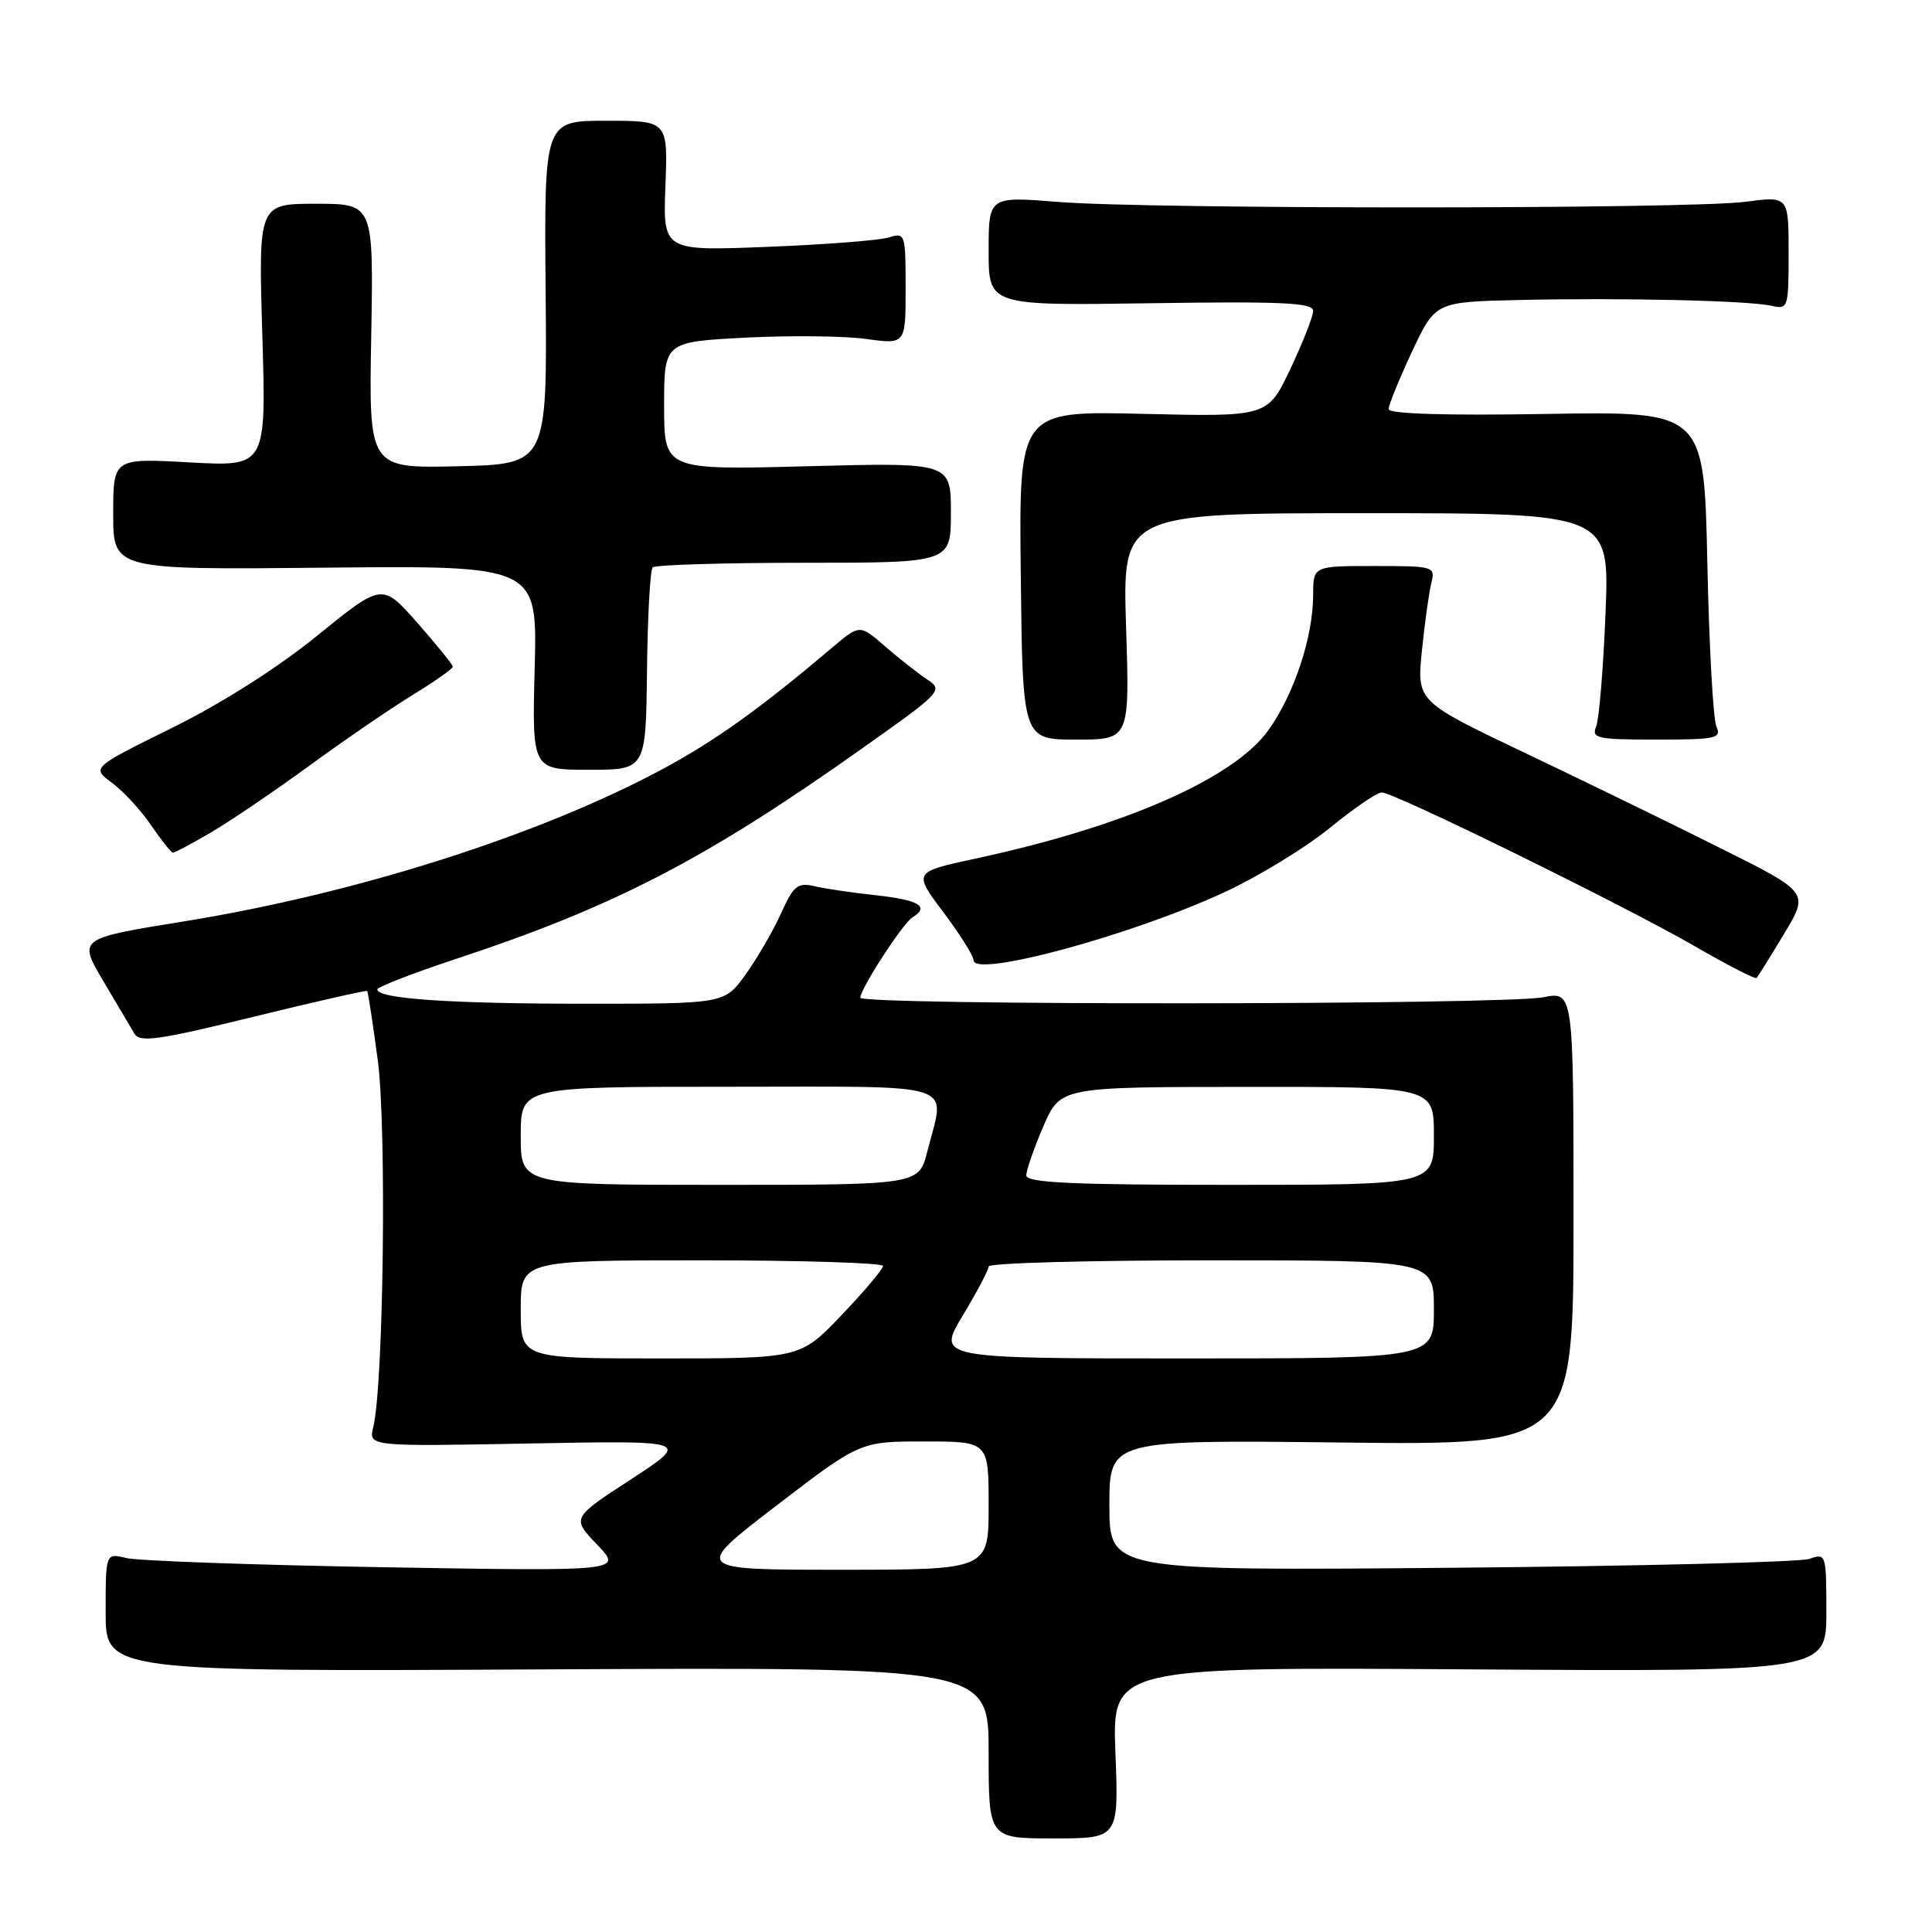 <?xml version="1.0" encoding="UTF-8" standalone="no"?>
<!DOCTYPE svg PUBLIC "-//W3C//DTD SVG 1.1//EN" "http://www.w3.org/Graphics/SVG/1.1/DTD/svg11.dtd" >
<svg xmlns="http://www.w3.org/2000/svg" xmlns:xlink="http://www.w3.org/1999/xlink" version="1.1" viewBox="0 0 256 256">
 <g >
 <path fill="currentColor"
d=" M 147.80 232.25 C 147.37 220.89 147.37 220.89 194.68 221.20 C 242.00 221.50 242.00 221.50 242.00 213.63 C 242.00 205.91 241.96 205.78 239.75 206.56 C 238.51 206.99 217.14 207.52 192.25 207.74 C 147.00 208.13 147.00 208.13 147.00 199.46 C 147.00 190.79 147.00 190.79 177.75 191.14 C 208.50 191.50 208.50 191.50 208.50 161.43 C 208.50 131.36 208.50 131.36 204.50 132.14 C 199.18 133.17 114.00 133.23 114.00 132.20 C 114.00 131.01 119.62 122.35 120.90 121.56 C 123.21 120.14 121.80 119.26 116.25 118.65 C 113.09 118.31 109.35 117.76 107.94 117.43 C 105.68 116.91 105.15 117.34 103.47 121.08 C 102.41 123.41 100.30 127.04 98.77 129.16 C 95.99 133.00 95.99 133.00 77.63 133.00 C 59.66 133.00 50.00 132.34 50.00 131.11 C 50.01 130.78 54.62 128.98 60.25 127.12 C 81.32 120.17 93.39 113.93 114.04 99.31 C 124.87 91.65 125.03 91.47 122.81 90.00 C 121.57 89.17 119.06 87.20 117.23 85.61 C 113.92 82.72 113.92 82.72 110.21 85.86 C 100.66 93.95 94.72 98.19 87.68 101.97 C 71.38 110.70 47.21 118.39 24.43 122.08 C 10.36 124.35 10.36 124.35 13.65 129.93 C 15.47 132.99 17.33 136.15 17.80 136.95 C 18.52 138.17 20.92 137.84 33.54 134.74 C 41.73 132.74 48.53 131.19 48.65 131.31 C 48.77 131.43 49.40 135.57 50.06 140.50 C 51.24 149.41 50.83 183.52 49.46 189.08 C 48.83 191.67 48.83 191.67 70.17 191.27 C 91.50 190.87 91.50 190.87 83.62 196.01 C 75.74 201.14 75.74 201.14 79.12 204.67 C 82.50 208.20 82.50 208.20 51.00 207.67 C 33.67 207.37 18.26 206.82 16.75 206.45 C 14.00 205.77 14.00 205.77 14.00 213.63 C 14.00 221.50 14.00 221.50 72.50 221.20 C 131.00 220.91 131.00 220.91 131.00 232.25 C 131.00 243.60 131.00 243.60 139.62 243.60 C 148.24 243.60 148.24 243.60 147.80 232.25 Z  M 236.39 123.75 C 239.71 118.25 239.71 118.25 228.10 112.45 C 221.72 109.25 210.03 103.56 202.12 99.79 C 187.73 92.94 187.73 92.94 188.41 86.22 C 188.79 82.52 189.35 78.49 189.66 77.25 C 190.20 75.06 190.02 75.00 182.11 75.00 C 174.00 75.00 174.00 75.00 174.00 78.82 C 174.00 84.40 171.45 92.08 168.02 96.82 C 163.39 103.21 148.90 109.55 129.25 113.77 C 121.00 115.55 121.00 115.55 125.00 120.87 C 127.20 123.80 129.00 126.66 129.00 127.23 C 129.00 129.63 150.28 123.84 162.49 118.11 C 166.90 116.05 173.08 112.25 176.24 109.68 C 179.39 107.10 182.47 105.00 183.09 105.00 C 184.71 105.00 215.18 119.96 224.46 125.32 C 228.83 127.85 232.56 129.77 232.75 129.59 C 232.93 129.41 234.57 126.78 236.39 123.75 Z  M 27.91 110.33 C 30.44 108.85 36.33 104.86 41.00 101.45 C 45.67 98.04 51.86 93.81 54.75 92.04 C 57.64 90.27 60.00 88.61 60.00 88.34 C 60.00 88.08 57.89 85.47 55.32 82.55 C 50.64 77.24 50.64 77.24 42.07 84.20 C 36.82 88.47 29.36 93.21 22.81 96.44 C 12.13 101.72 12.13 101.72 14.84 103.73 C 16.34 104.83 18.67 107.37 20.03 109.36 C 21.39 111.35 22.69 112.99 22.91 112.99 C 23.14 113.00 25.39 111.80 27.91 110.33 Z  M 85.73 88.90 C 85.81 81.69 86.15 75.52 86.48 75.18 C 86.82 74.85 95.85 74.57 106.55 74.57 C 126.00 74.57 126.00 74.57 126.00 67.93 C 126.00 61.28 126.00 61.28 107.00 61.78 C 88.00 62.28 88.00 62.28 88.00 53.79 C 88.00 45.31 88.00 45.31 98.75 44.74 C 104.66 44.44 111.86 44.51 114.75 44.91 C 120.00 45.64 120.00 45.64 120.00 38.20 C 120.00 30.95 119.94 30.78 117.75 31.47 C 116.51 31.85 109.28 32.41 101.67 32.71 C 87.85 33.26 87.85 33.26 88.17 24.63 C 88.50 16.00 88.50 16.00 80.30 16.00 C 72.10 16.00 72.10 16.00 72.30 38.75 C 72.50 61.50 72.50 61.50 60.69 61.78 C 48.87 62.06 48.87 62.06 49.19 44.53 C 49.50 27.00 49.50 27.00 41.87 27.00 C 34.24 27.00 34.24 27.00 34.76 44.41 C 35.28 61.83 35.28 61.83 25.14 61.27 C 15.00 60.71 15.00 60.71 15.00 68.10 C 15.00 75.50 15.00 75.50 43.10 75.22 C 71.20 74.94 71.20 74.94 70.85 88.47 C 70.50 102.00 70.50 102.00 78.04 102.00 C 85.58 102.00 85.58 102.00 85.73 88.90 Z  M 149.21 83.00 C 148.73 68.00 148.73 68.00 181.01 68.00 C 213.28 68.00 213.28 68.00 212.74 81.25 C 212.45 88.54 211.89 95.29 211.50 96.25 C 210.85 97.84 211.60 98.00 219.50 98.00 C 227.43 98.00 228.14 97.84 227.43 96.25 C 227.00 95.29 226.46 85.50 226.23 74.50 C 225.80 54.50 225.80 54.50 204.90 54.85 C 191.56 55.08 184.00 54.84 184.00 54.21 C 184.00 53.67 185.39 50.25 187.09 46.61 C 190.19 40.00 190.19 40.00 201.34 39.75 C 215.04 39.44 231.72 39.83 234.75 40.52 C 236.93 41.02 237.00 40.80 237.00 33.51 C 237.00 25.98 237.00 25.98 231.25 26.74 C 223.86 27.72 152.40 27.73 140.25 26.76 C 131.00 26.02 131.00 26.02 131.00 33.26 C 131.00 40.50 131.00 40.50 152.50 40.18 C 169.81 39.92 174.00 40.11 174.00 41.18 C 174.00 41.91 172.64 45.37 170.99 48.87 C 167.97 55.23 167.97 55.23 151.49 54.84 C 135.01 54.44 135.01 54.44 135.26 76.22 C 135.50 98.00 135.50 98.00 142.60 98.00 C 149.69 98.00 149.69 98.00 149.21 83.00 Z  M 102.88 199.50 C 113.97 191.00 113.97 191.00 122.49 191.00 C 131.00 191.00 131.00 191.00 131.00 199.50 C 131.00 208.00 131.00 208.00 111.40 208.00 C 91.80 208.00 91.80 208.00 102.88 199.50 Z  M 69.00 173.50 C 69.00 167.00 69.00 167.00 93.00 167.00 C 106.20 167.00 117.00 167.34 117.00 167.75 C 117.00 168.17 114.54 171.09 111.52 174.25 C 106.04 180.00 106.04 180.00 87.52 180.00 C 69.00 180.00 69.00 180.00 69.00 173.50 Z  M 127.57 174.31 C 129.46 171.18 131.00 168.25 131.00 167.81 C 131.00 167.36 144.28 167.00 160.50 167.00 C 190.00 167.00 190.00 167.00 190.00 173.50 C 190.00 180.00 190.00 180.00 157.07 180.00 C 124.15 180.00 124.15 180.00 127.57 174.31 Z  M 69.00 150.50 C 69.00 144.00 69.00 144.00 96.50 144.00 C 127.69 144.00 125.24 143.20 122.88 152.56 C 121.76 157.00 121.76 157.00 95.38 157.00 C 69.00 157.00 69.00 157.00 69.00 150.50 Z  M 135.99 155.75 C 135.99 155.06 137.00 152.15 138.24 149.27 C 140.50 144.03 140.50 144.03 165.25 144.02 C 190.00 144.00 190.00 144.00 190.00 150.50 C 190.00 157.00 190.00 157.00 163.00 157.00 C 142.07 157.00 136.00 156.72 135.99 155.75 Z "/>
</g>
</svg>